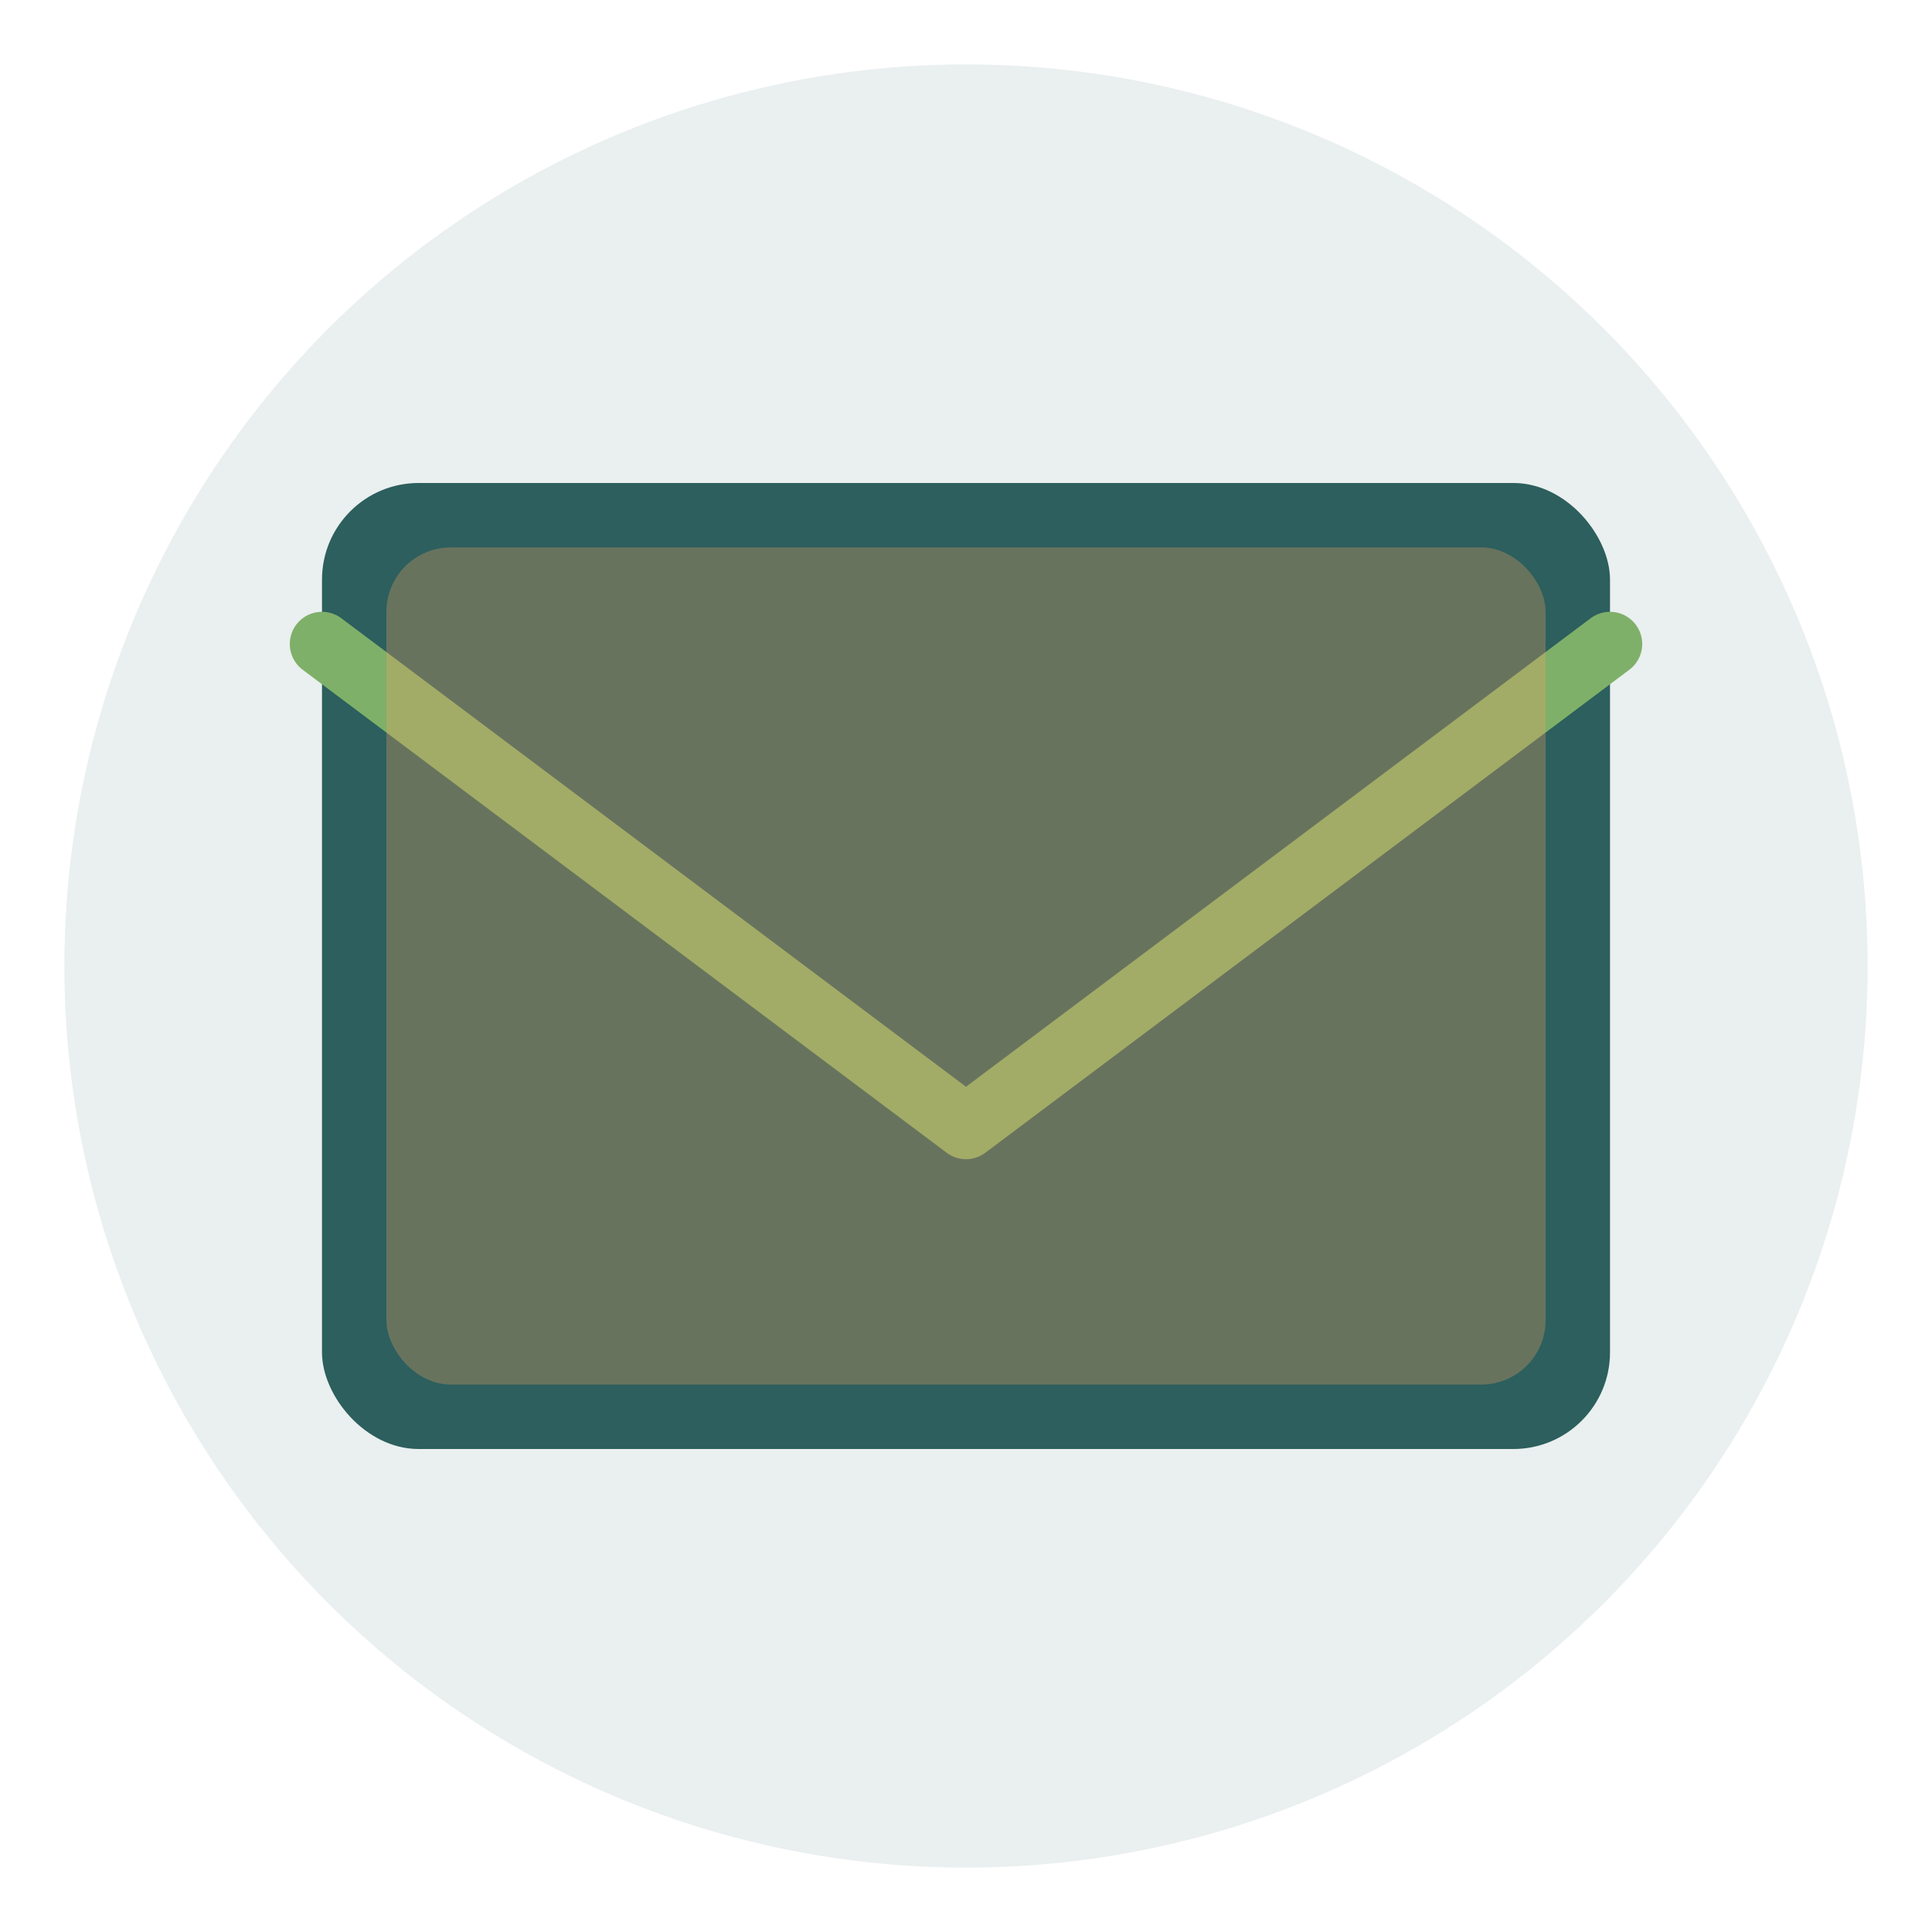 <svg width="60" height="60" viewBox="0 0 60 60" fill="none" xmlns="http://www.w3.org/2000/svg">
  <circle cx="30" cy="30" r="28" fill="#2C5F5D" opacity="0.1"/>
  <rect x="10" y="15" width="40" height="30" rx="3" fill="#2C5F5D"/>
  <path d="M10 20L30 35L50 20" stroke="#7FB069" stroke-width="2" stroke-linecap="round" stroke-linejoin="round"/>
  <rect x="12" y="17" width="36" height="26" rx="2" fill="#F4A261" opacity="0.3"/>
</svg>


